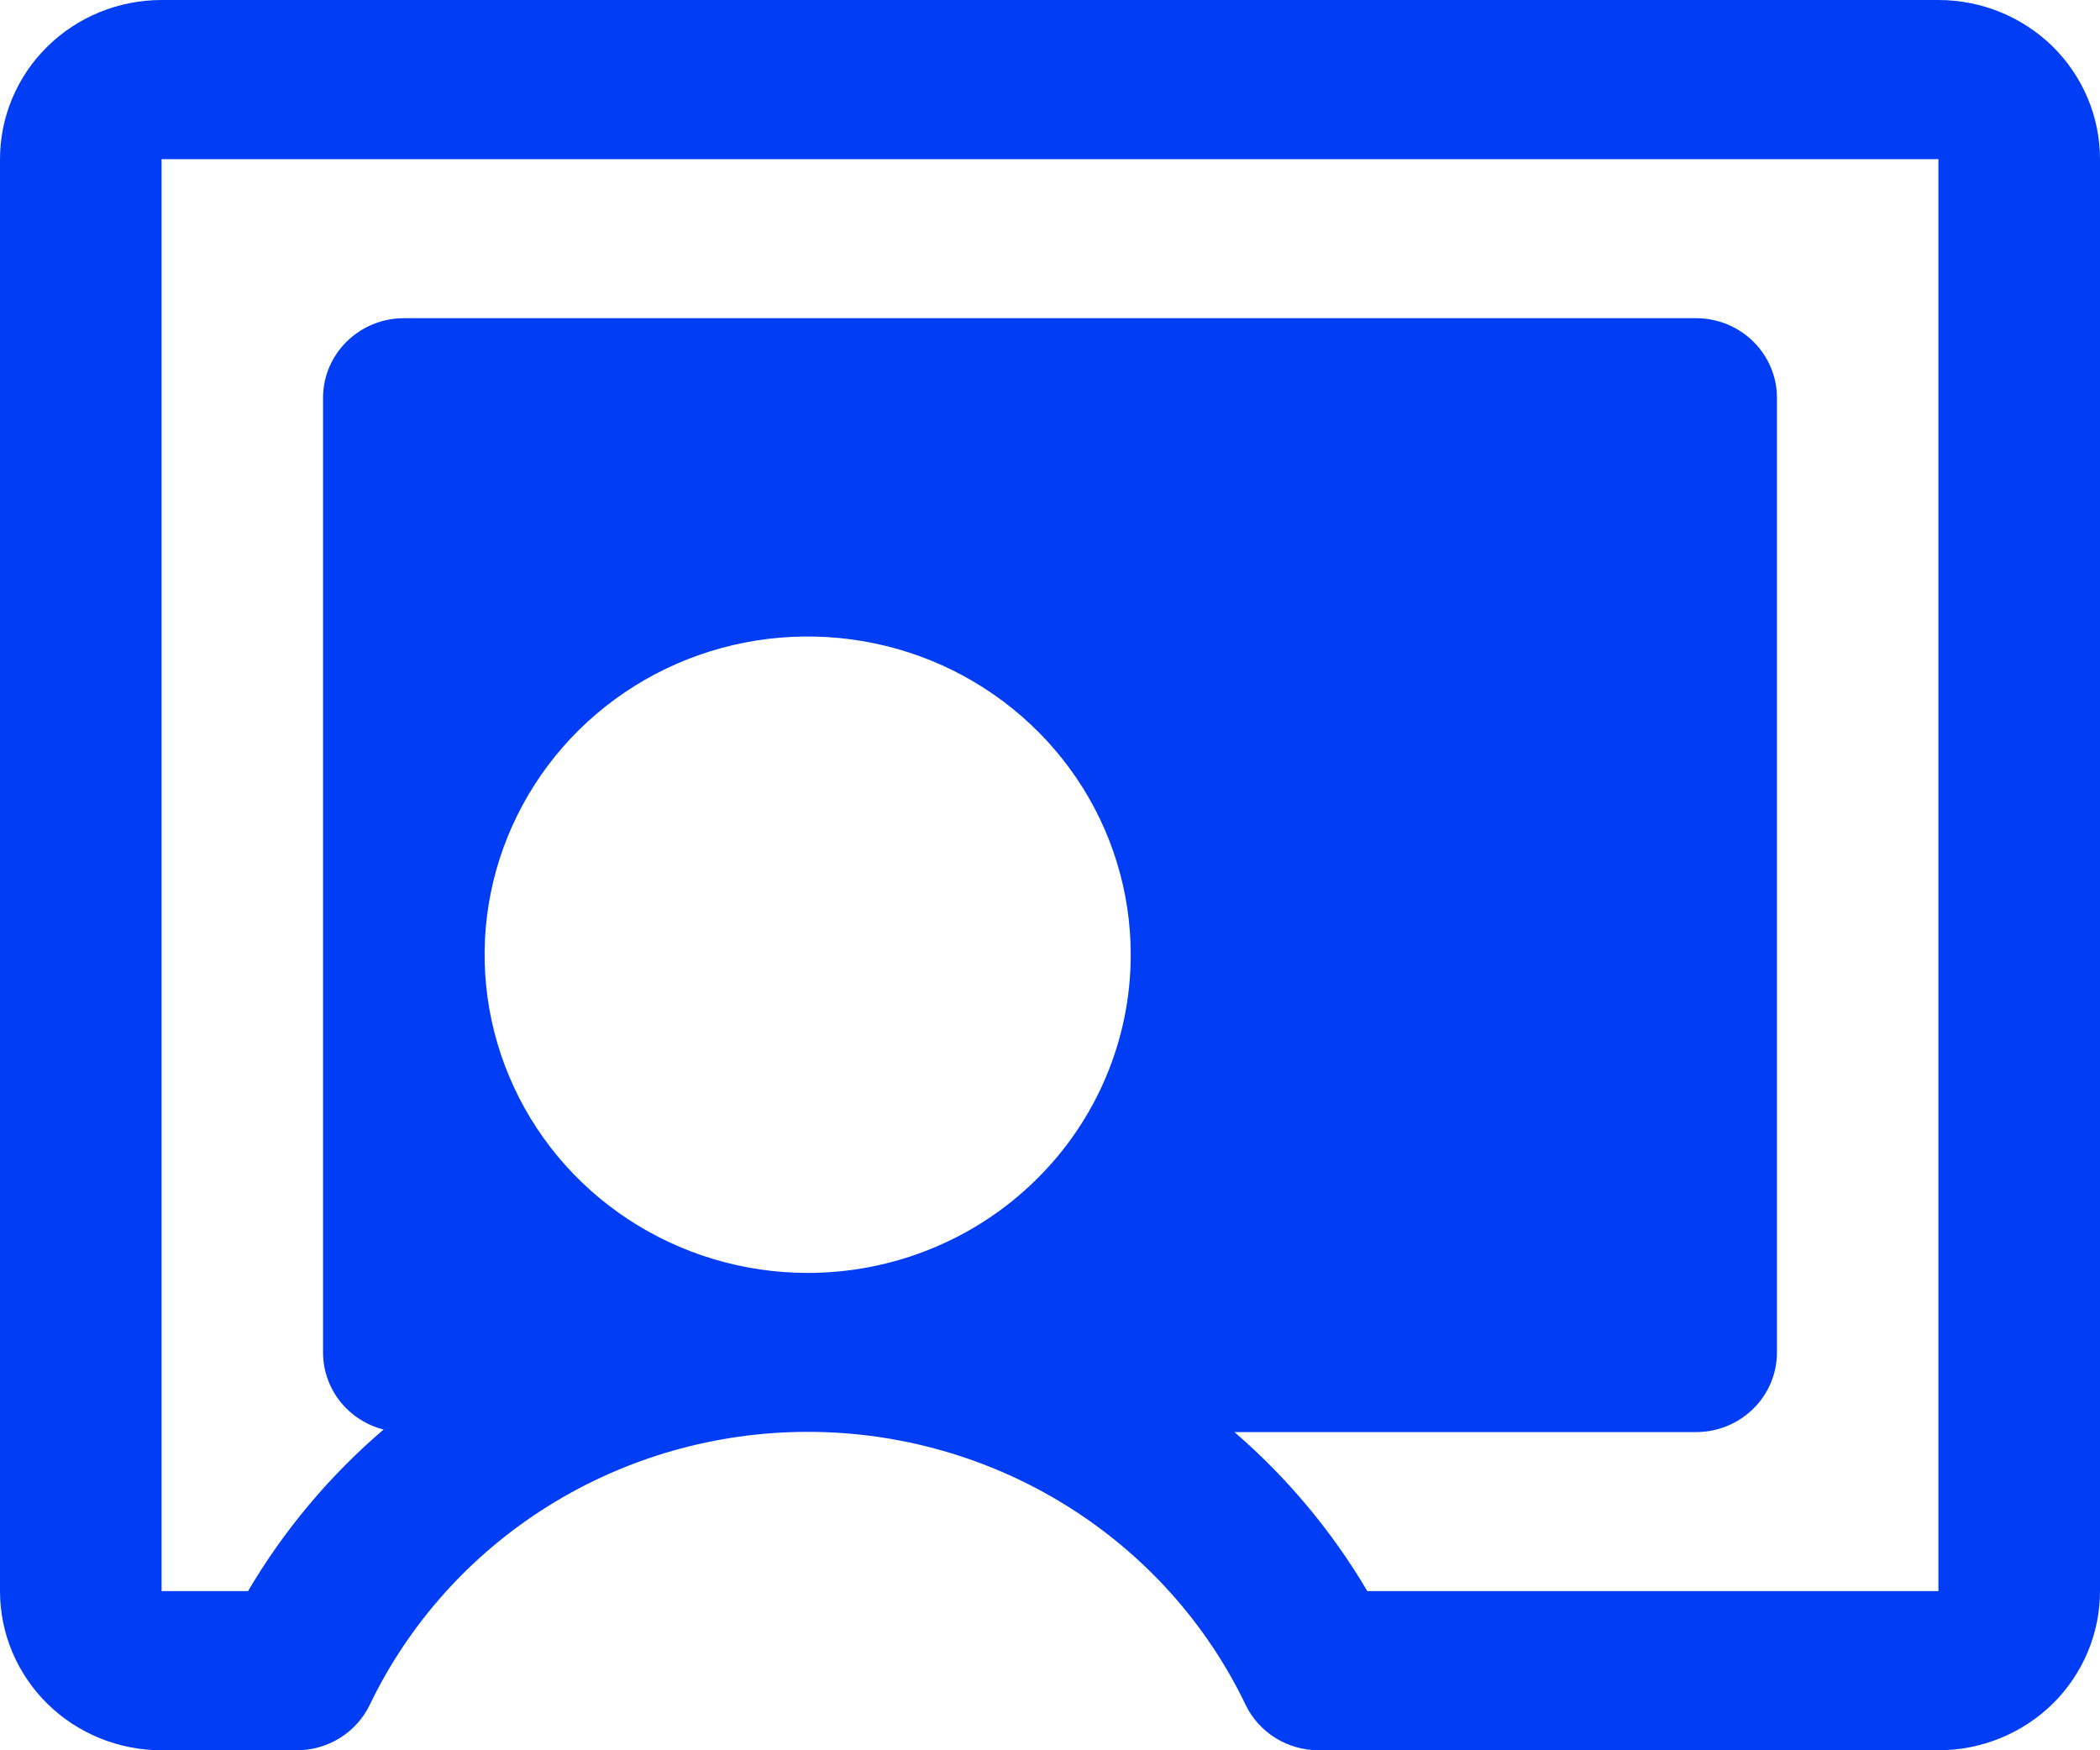 <svg width="18" height="15" viewBox="0 0 18 15" fill="none" xmlns="http://www.w3.org/2000/svg">
<path d="M16.615 0H1.385C1.017 0 0.665 0.144 0.406 0.399C0.146 0.655 0 1.002 0 1.364V13.636C0 13.998 0.146 14.345 0.406 14.601C0.665 14.856 1.017 15 1.385 15H2.543C2.674 15 2.803 14.963 2.913 14.895C3.024 14.826 3.113 14.727 3.169 14.611C3.506 13.911 4.037 13.319 4.702 12.905C5.366 12.491 6.137 12.271 6.923 12.271C7.71 12.271 8.48 12.491 9.144 12.905C9.809 13.319 10.341 13.911 10.677 14.611C10.733 14.727 10.822 14.826 10.933 14.895C11.043 14.963 11.172 15 11.303 15H16.615C16.983 15 17.335 14.856 17.595 14.601C17.854 14.345 18 13.998 18 13.636V1.364C18 1.002 17.854 0.655 17.595 0.399C17.335 0.144 16.983 0 16.615 0ZM6.923 10.909C6.375 10.909 5.84 10.749 5.385 10.45C4.929 10.15 4.574 9.724 4.365 9.226C4.155 8.727 4.1 8.179 4.207 7.65C4.314 7.121 4.578 6.635 4.965 6.253C5.352 5.872 5.846 5.612 6.383 5.507C6.92 5.402 7.477 5.456 7.983 5.662C8.489 5.869 8.921 6.218 9.226 6.667C9.53 7.115 9.692 7.642 9.692 8.182C9.692 8.905 9.401 9.599 8.881 10.11C8.362 10.622 7.658 10.909 6.923 10.909ZM16.615 13.636H11.72C11.418 13.124 11.033 12.663 10.581 12.273H14.539C14.722 12.273 14.898 12.201 15.028 12.073C15.158 11.945 15.231 11.772 15.231 11.591V3.409C15.231 3.228 15.158 3.055 15.028 2.927C14.898 2.799 14.722 2.727 14.539 2.727H3.462C3.278 2.727 3.102 2.799 2.972 2.927C2.842 3.055 2.769 3.228 2.769 3.409V11.591C2.769 11.742 2.82 11.889 2.914 12.009C3.008 12.128 3.14 12.214 3.288 12.251C2.826 12.646 2.433 13.114 2.126 13.636H1.385V1.364H16.615V13.636Z" fill="#013DF5"/>
</svg>
